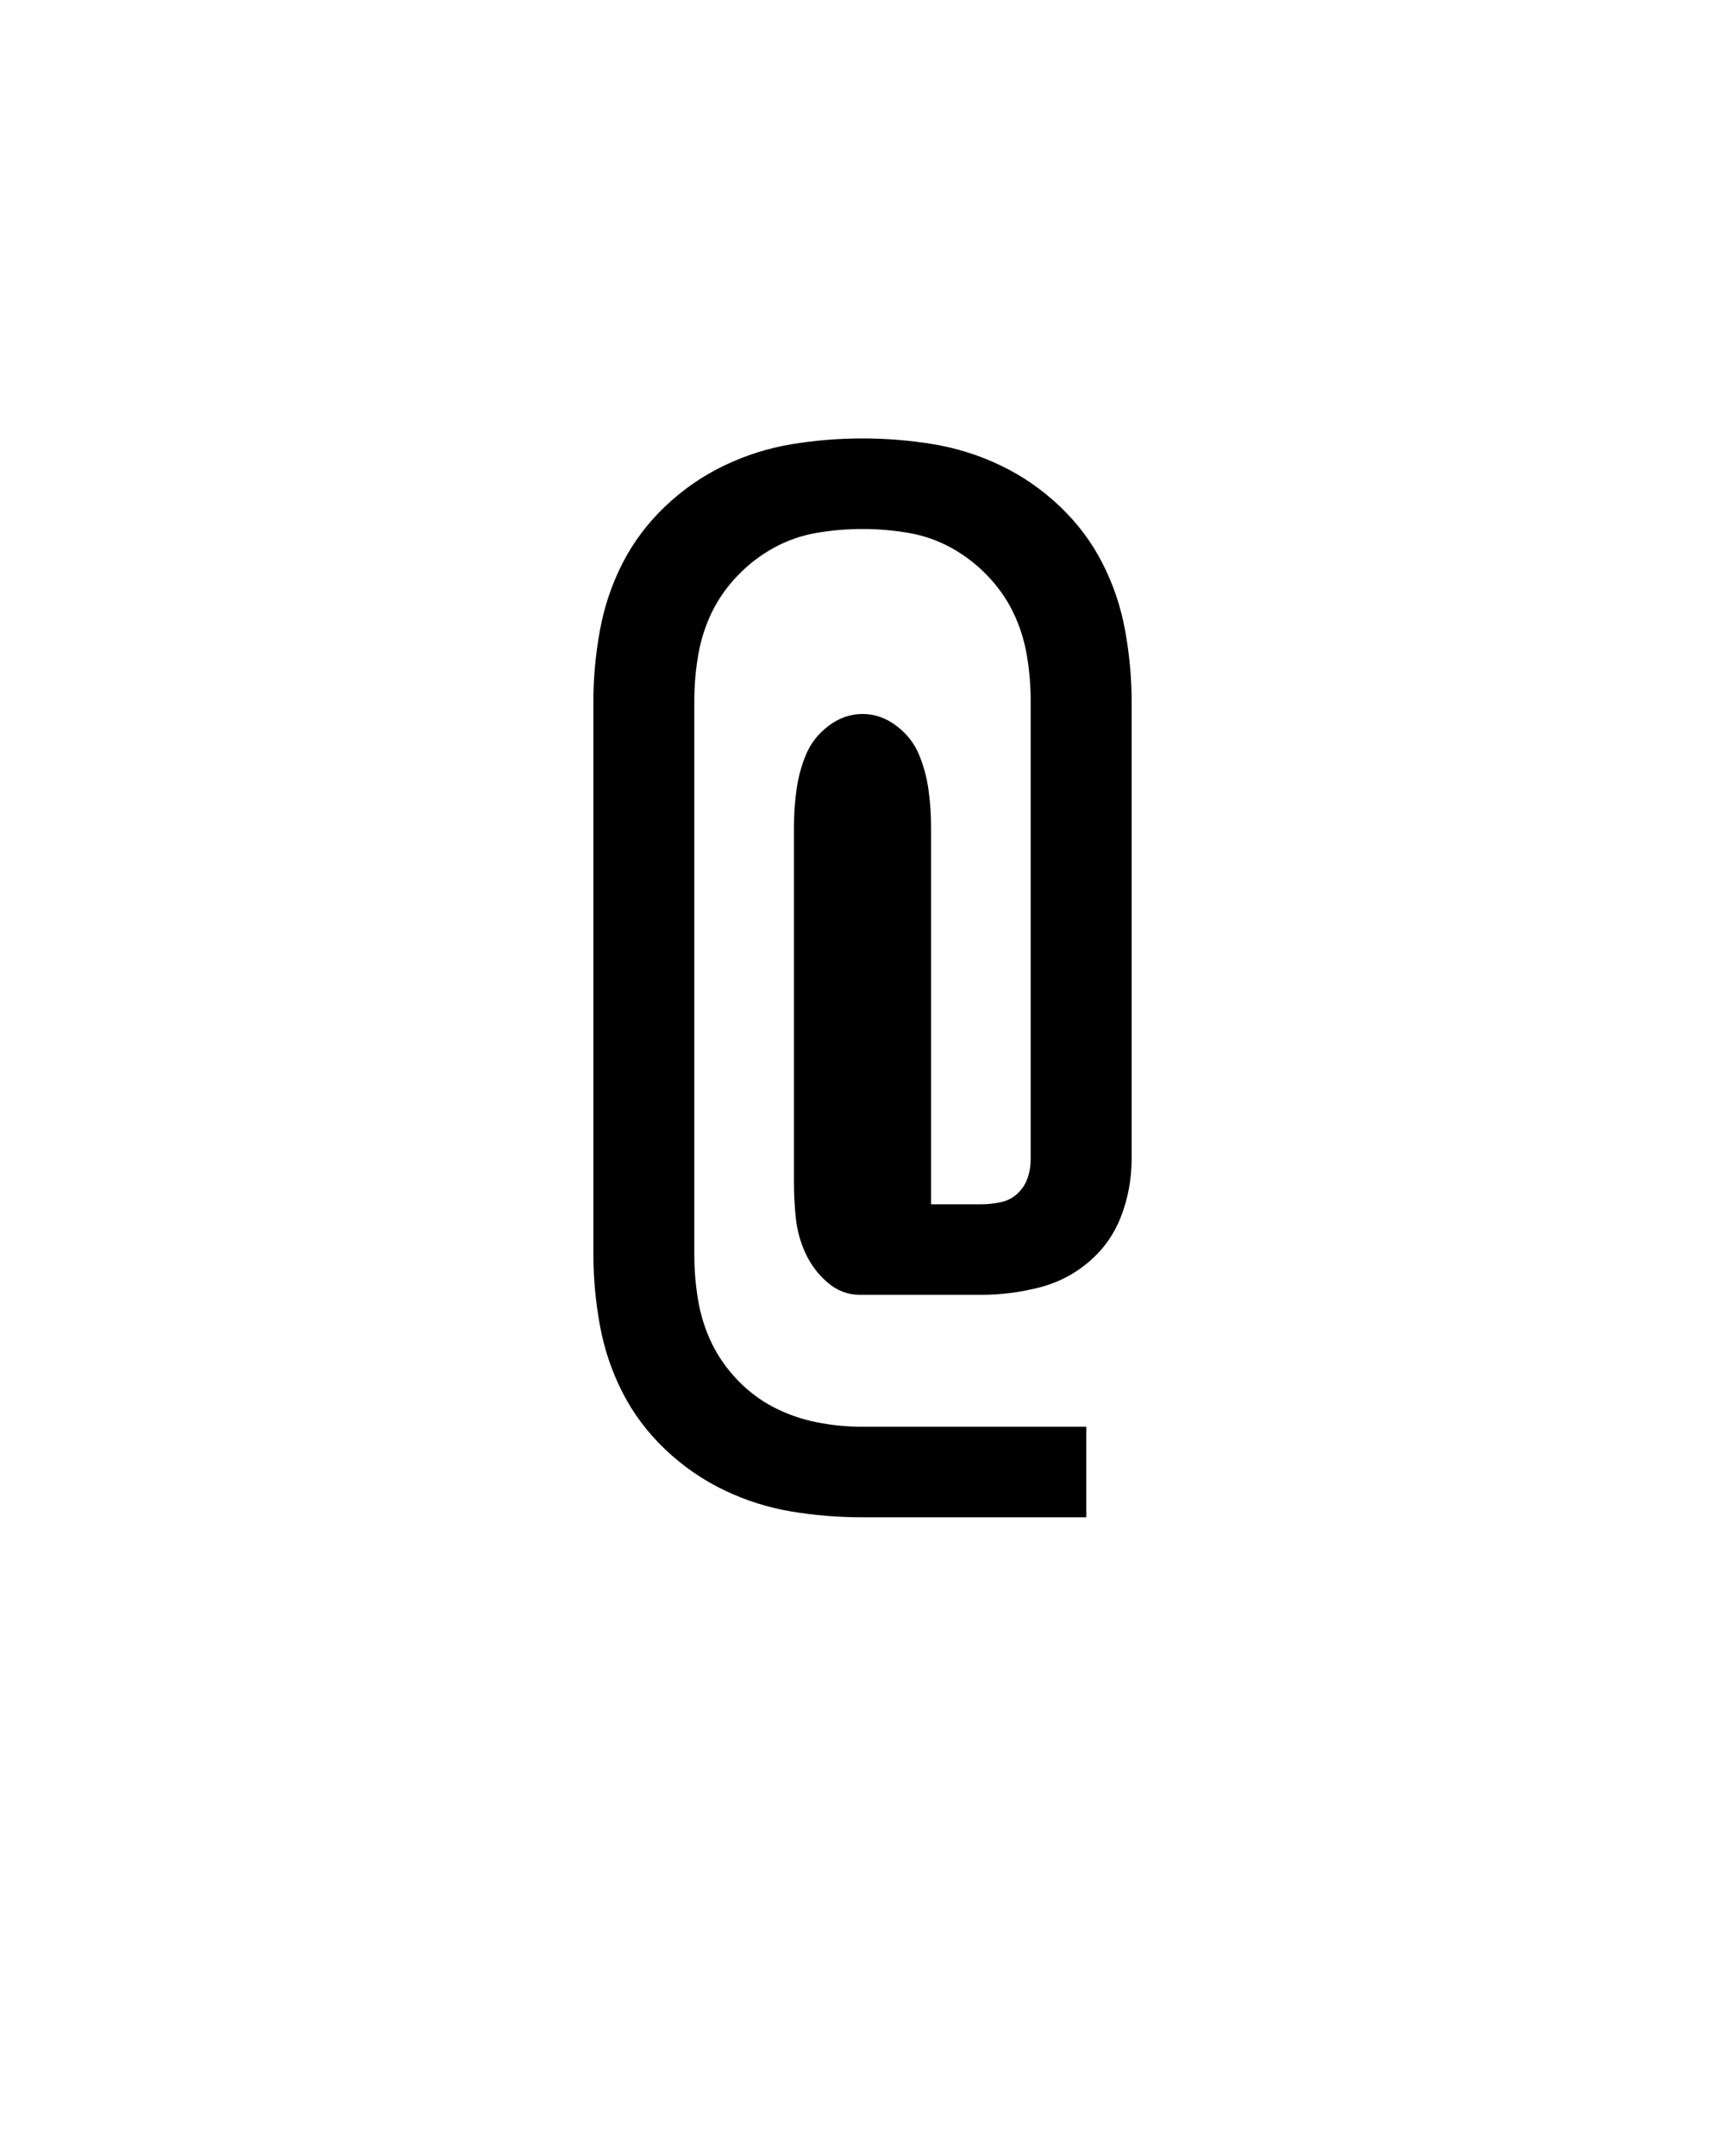 <svg xmlns="http://www.w3.org/2000/svg" height="160" viewBox="0 0 128 160" width="128"><defs><path d="M 250 77 C 231.333 77 213 75.5 195 72.5 C 177 69.5 159.667 64 143 56 C 126.333 48 111.167 37.5 97.5 24.5 C 83.833 11.5 72.833 -3.167 64.5 -19.5 C 56.167 -35.833 50.333 -53.167 47 -71.5 C 43.667 -89.833 42 -108 42 -126 L 42 -554 C 42 -572 43.667 -590.167 47 -608.5 C 50.333 -626.833 56.167 -644.167 64.5 -660.5 C 72.833 -676.833 83.833 -691.5 97.5 -704.5 C 111.167 -717.5 126.333 -728 143 -736 C 159.667 -744 177 -749.5 195 -752.5 C 213 -755.5 231.333 -757 250 -757 C 268.667 -757 287 -755.5 305 -752.5 C 323 -749.5 340.333 -744 357 -736 C 373.667 -728 388.833 -717.5 402.5 -704.5 C 416.167 -691.5 427.167 -676.833 435.5 -660.5 C 443.833 -644.167 449.667 -626.833 453 -608.5 C 456.333 -590.167 458 -572 458 -554 L 458 -200 C 458 -184.667 455.333 -170 450 -156 C 444.667 -142 436.333 -130.167 425 -120.5 C 413.667 -110.833 400.667 -104.167 386 -100.5 C 371.333 -96.833 356.667 -95 342 -95 L 250 -95 C 250 -95 249.833 -95 249.5 -95 C 249.167 -95 248.667 -95 248 -95 C 238.667 -95 230.333 -98.167 223 -104.5 C 215.667 -110.833 210 -118.333 206 -127 C 202 -135.667 199.5 -144.667 198.5 -154 C 197.5 -163.333 197 -172.667 197 -182 L 197 -457 C 197 -466.333 197.667 -475.833 199 -485.5 C 200.333 -495.167 202.833 -504.333 206.5 -513 C 210.167 -521.667 216 -529 224 -535 C 232 -541 240.667 -544 250 -544 C 259.333 -544 268 -541 276 -535 C 284 -529 289.833 -521.667 293.5 -513 C 297.167 -504.333 299.667 -495.167 301 -485.5 C 302.333 -475.833 303 -466.333 303 -457 L 303 -165 L 342 -165 C 346.667 -165 351.5 -165.5 356.5 -166.5 C 361.5 -167.5 365.833 -169.667 369.5 -173 C 373.167 -176.333 375.833 -180.333 377.5 -185 C 379.167 -189.667 380 -194.667 380 -200 L 380 -554 C 380 -566 379 -577.833 377 -589.5 C 375 -601.167 371.5 -612.167 366.5 -622.5 C 361.5 -632.833 354.833 -642.333 346.5 -651 C 338.167 -659.667 328.833 -666.833 318.5 -672.5 C 308.167 -678.167 297.167 -682 285.5 -684 C 273.833 -686 262 -687 250 -687 C 238 -687 226.167 -686 214.5 -684 C 202.833 -682 191.833 -678.167 181.5 -672.5 C 171.167 -666.833 161.833 -659.667 153.5 -651 C 145.167 -642.333 138.5 -632.833 133.5 -622.5 C 128.5 -612.167 125 -601.167 123 -589.5 C 121 -577.833 120 -566 120 -554 L 120 -126 C 120 -114 121 -102.167 123 -90.5 C 125 -78.833 128.5 -67.833 133.5 -57.5 C 138.5 -47.167 145.167 -37.667 153.5 -29 C 161.833 -20.333 171.167 -13.333 181.5 -8 C 191.833 -2.667 202.833 1.167 214.5 3.5 C 226.167 5.833 238 7 250 7 L 423 7 L 423 77 Z " id="path1"/></defs><g><g fill="#000000" transform="translate(40 105.21) rotate(0)"><use href="#path1" transform="translate(0 0) scale(0.096)"/></g></g></svg>